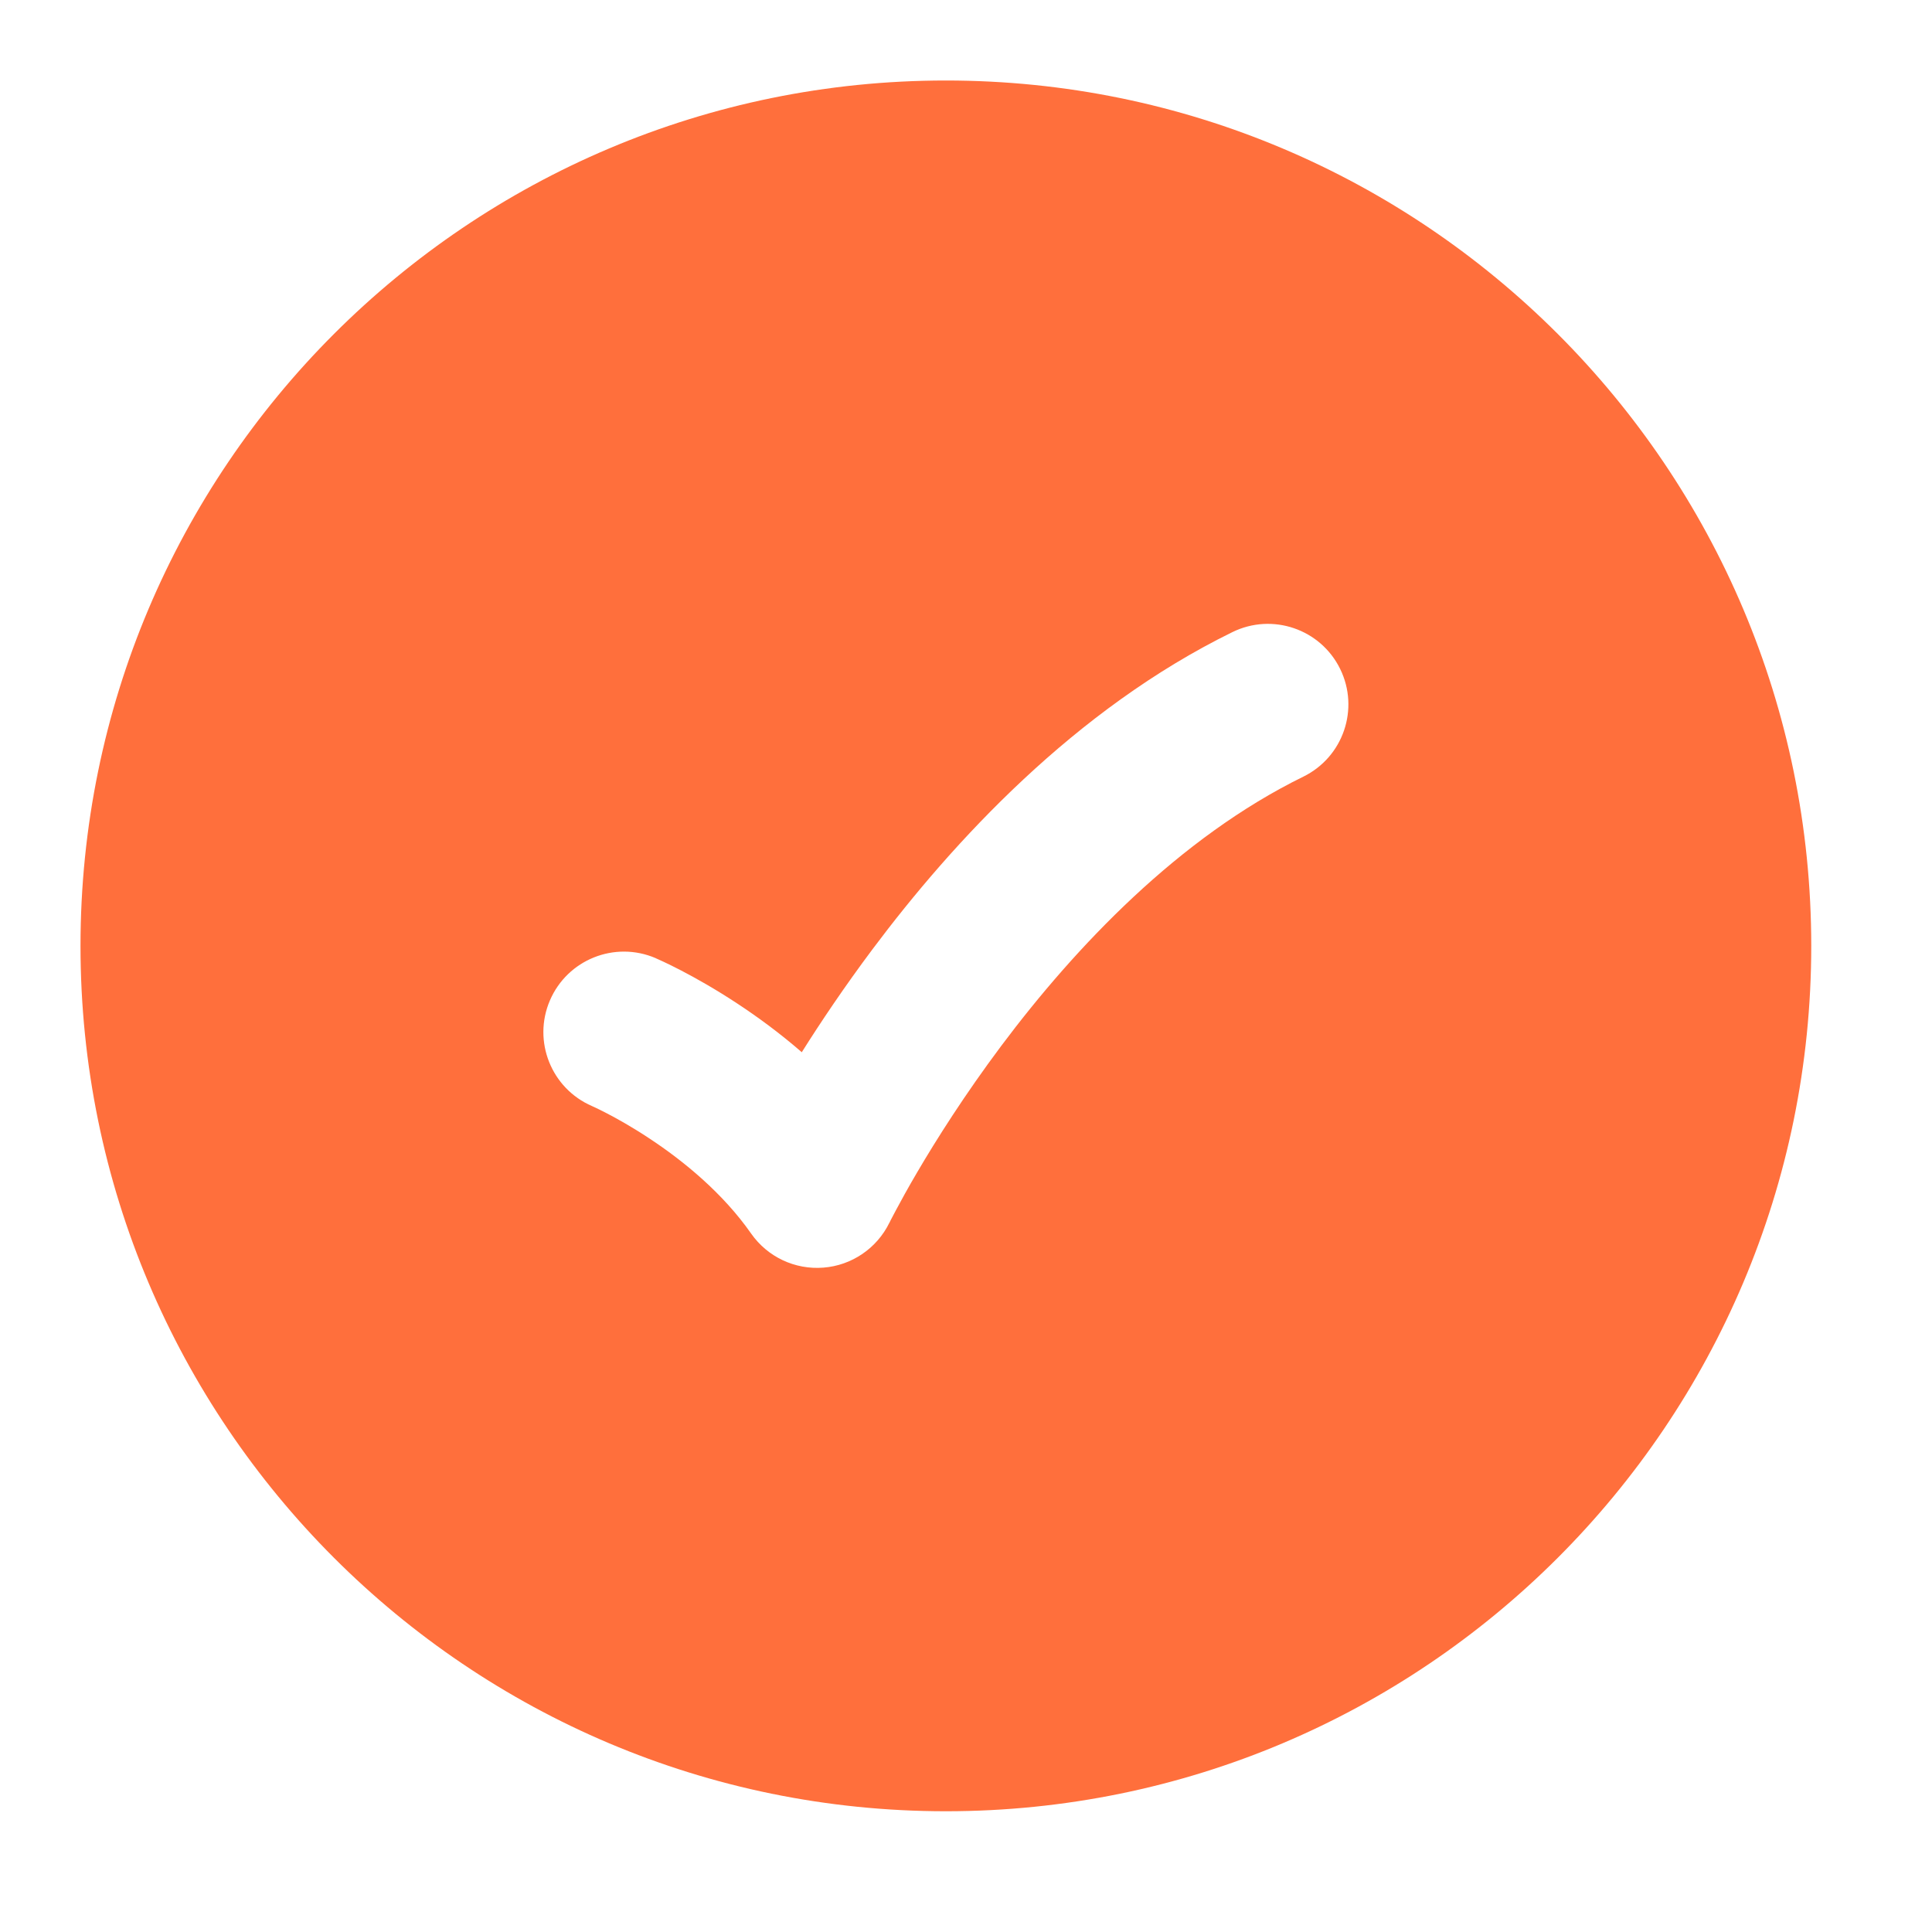 <svg width="24" height="24" viewBox="0 0 24 24" fill="none" xmlns="http://www.w3.org/2000/svg">
<path fill-rule="evenodd" clip-rule="evenodd" d="M11.75 22.5C5.813 22.5 1 17.687 1 11.75C1 5.813 5.813 1 11.75 1C17.687 1 22.5 5.813 22.5 11.75C22.5 17.687 17.687 22.5 11.75 22.5ZM16.19 9.648C16.686 9.405 16.891 8.806 16.648 8.31C16.405 7.814 15.806 7.609 15.31 7.852C13.354 8.81 11.84 10.454 10.837 11.794C10.49 12.258 10.196 12.696 9.96 13.071C9.681 12.829 9.406 12.629 9.163 12.469C8.886 12.286 8.639 12.148 8.46 12.055C8.37 12.008 8.295 11.972 8.242 11.947C8.215 11.934 8.193 11.924 8.176 11.917L8.156 11.908L8.149 11.905L8.146 11.903L8.144 11.902C8.144 11.902 8.144 11.902 7.75 12.822L8.144 11.902C7.636 11.685 7.049 11.92 6.831 12.428C6.614 12.934 6.848 13.521 7.354 13.74L7.355 13.74L7.358 13.742C7.364 13.744 7.375 13.749 7.391 13.757C7.423 13.772 7.473 13.796 7.538 13.83C7.667 13.897 7.852 14 8.062 14.139C8.491 14.421 8.98 14.822 9.331 15.324C9.534 15.614 9.875 15.775 10.228 15.747C10.58 15.72 10.892 15.508 11.048 15.19L11.051 15.185L11.065 15.156C11.079 15.13 11.101 15.088 11.13 15.033C11.188 14.924 11.277 14.761 11.395 14.56C11.632 14.156 11.984 13.599 12.438 12.992C13.36 11.761 14.646 10.405 16.19 9.648Z" fill="#FF6F3C"/>
</svg>
